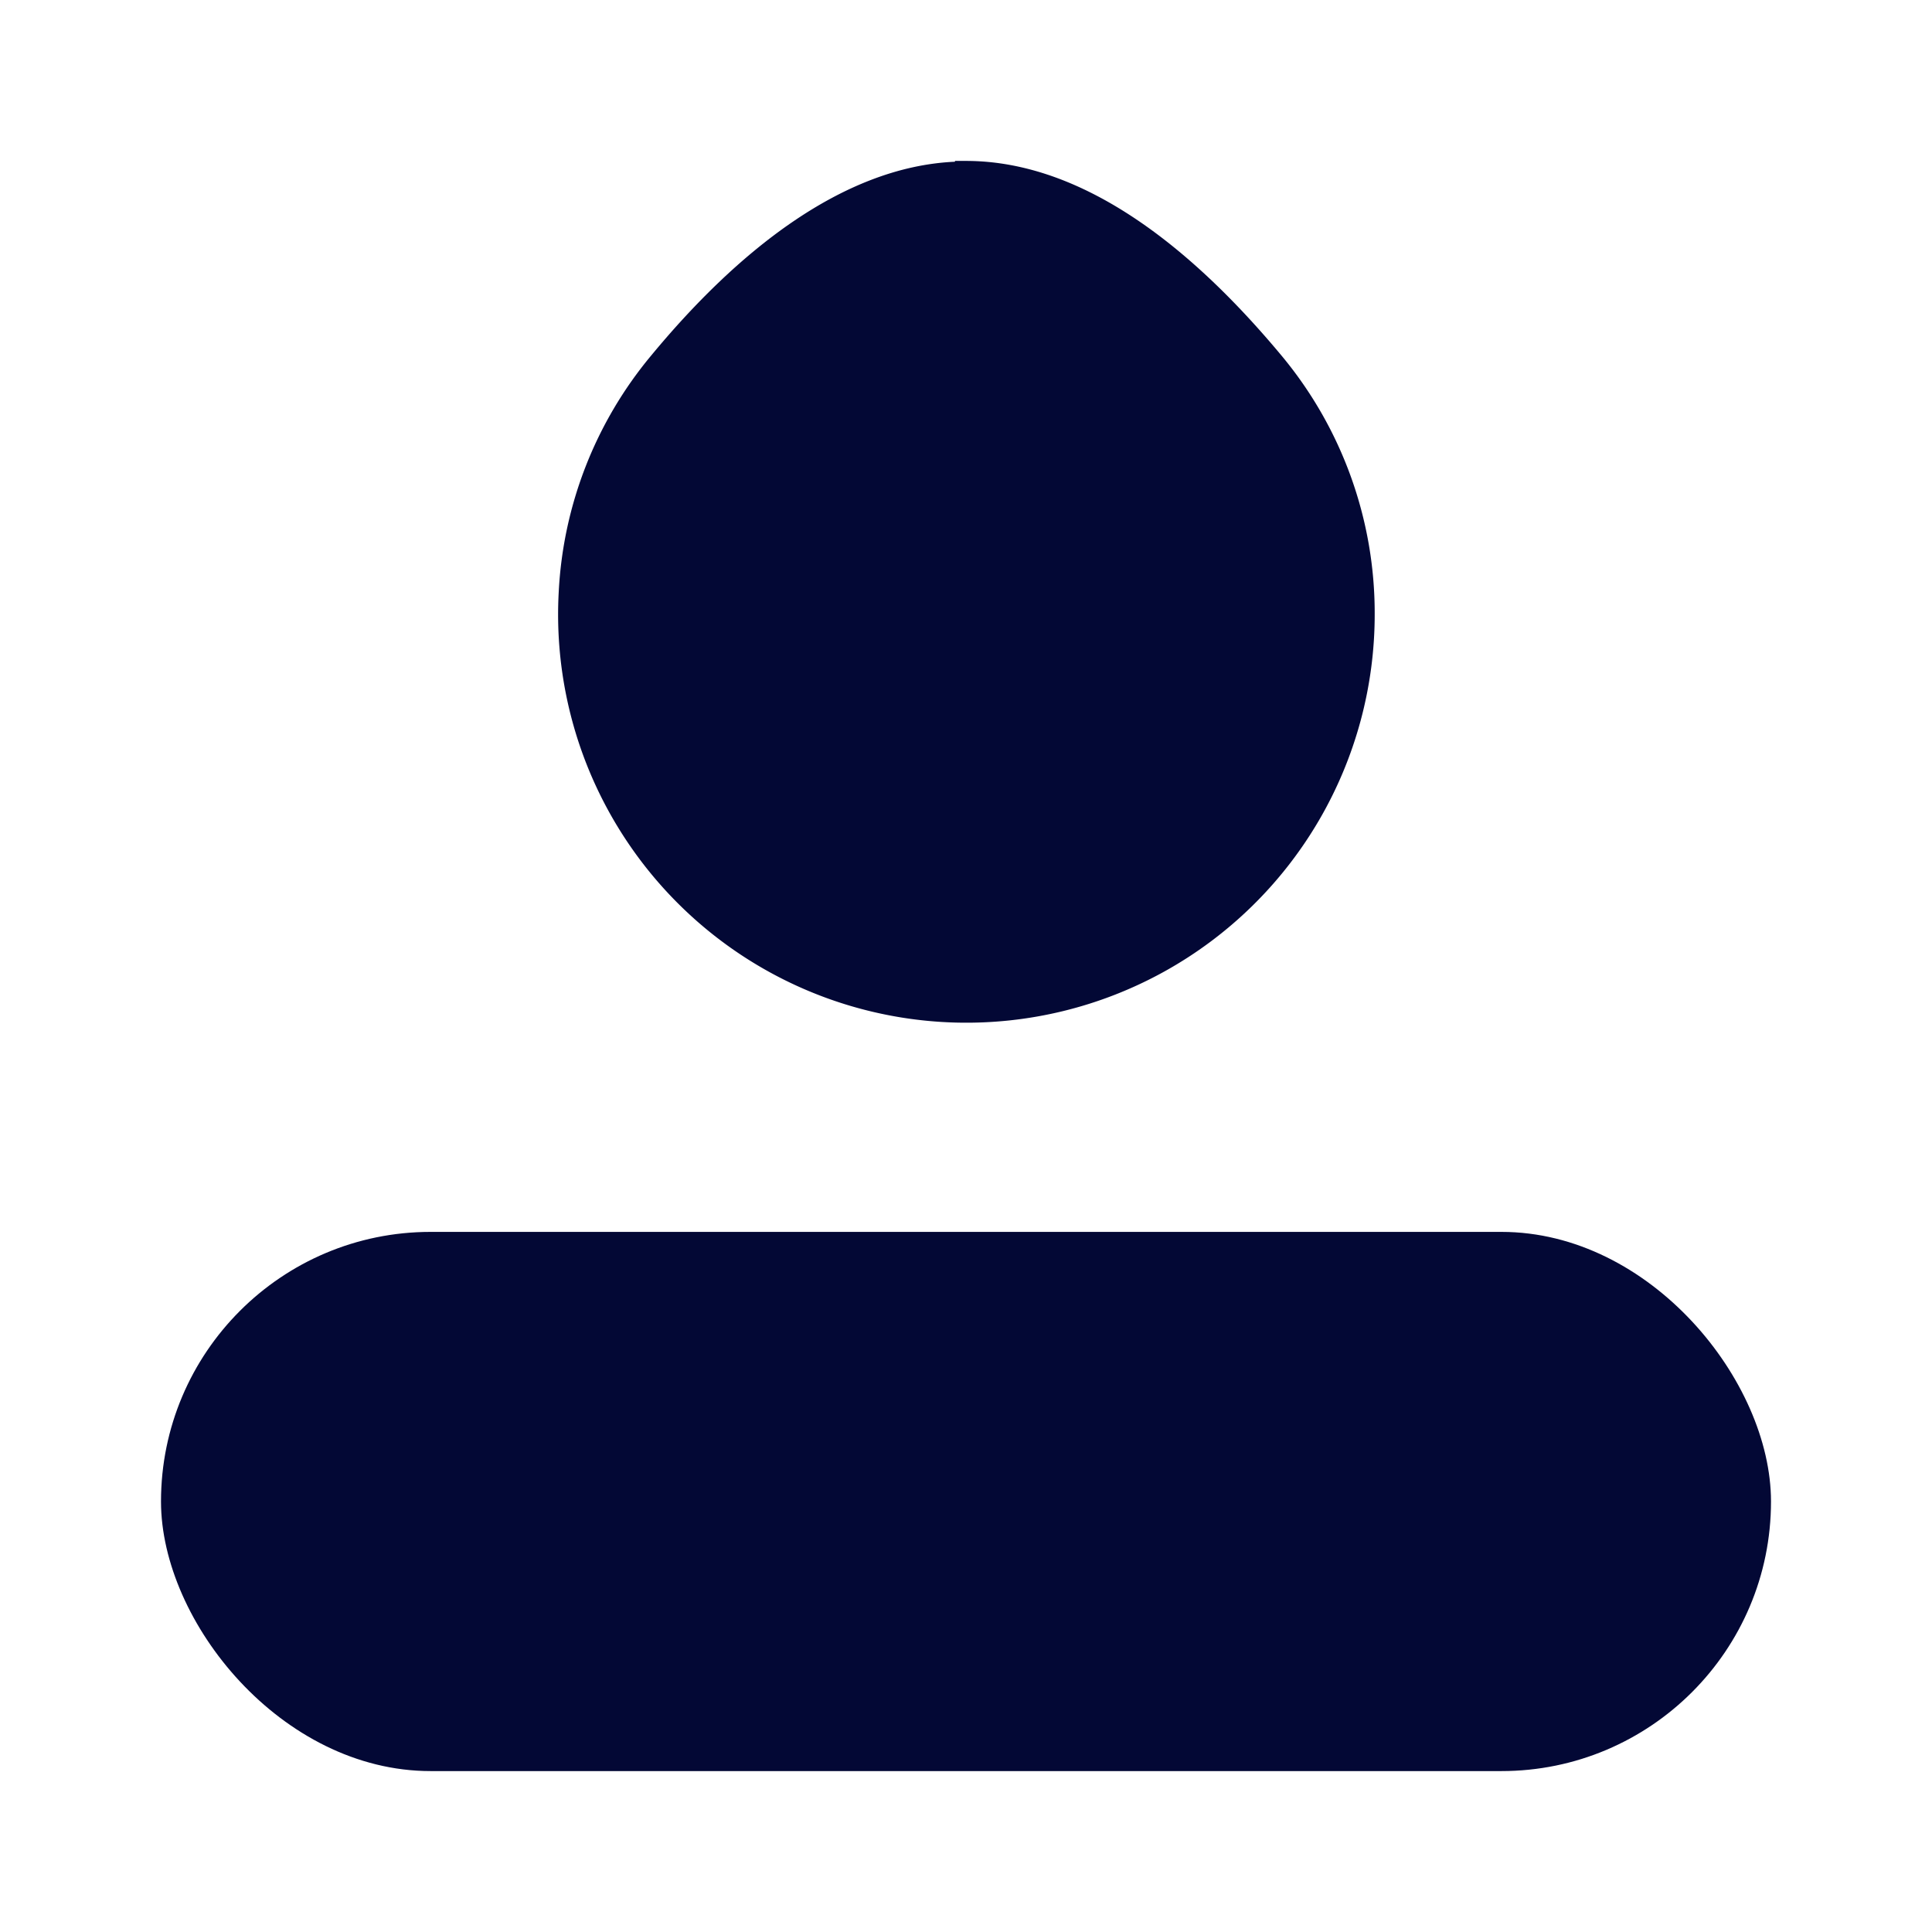 <svg viewBox="0 0 24 24" xmlns="http://www.w3.org/2000/svg"><path d="m0 0h24v24h-24z" fill="none"/><g fill="#030835"><rect height="6.698" rx="3.349" width="20" x="2" y="15.303"/><path d="m176.397 182.271c-1.085-1.303-2.44-2.419-3.921-2.419h-.136v.01c-1.418.063-2.732 1.147-3.775 2.409a4.979 4.979 0 0 0 -1.147 2.93 5.072 5.072 0 1 0 10.136.271 4.998 4.998 0 0 0 -1.157-3.201z" transform="translate(-160.477 -177.853)"/></g></svg>